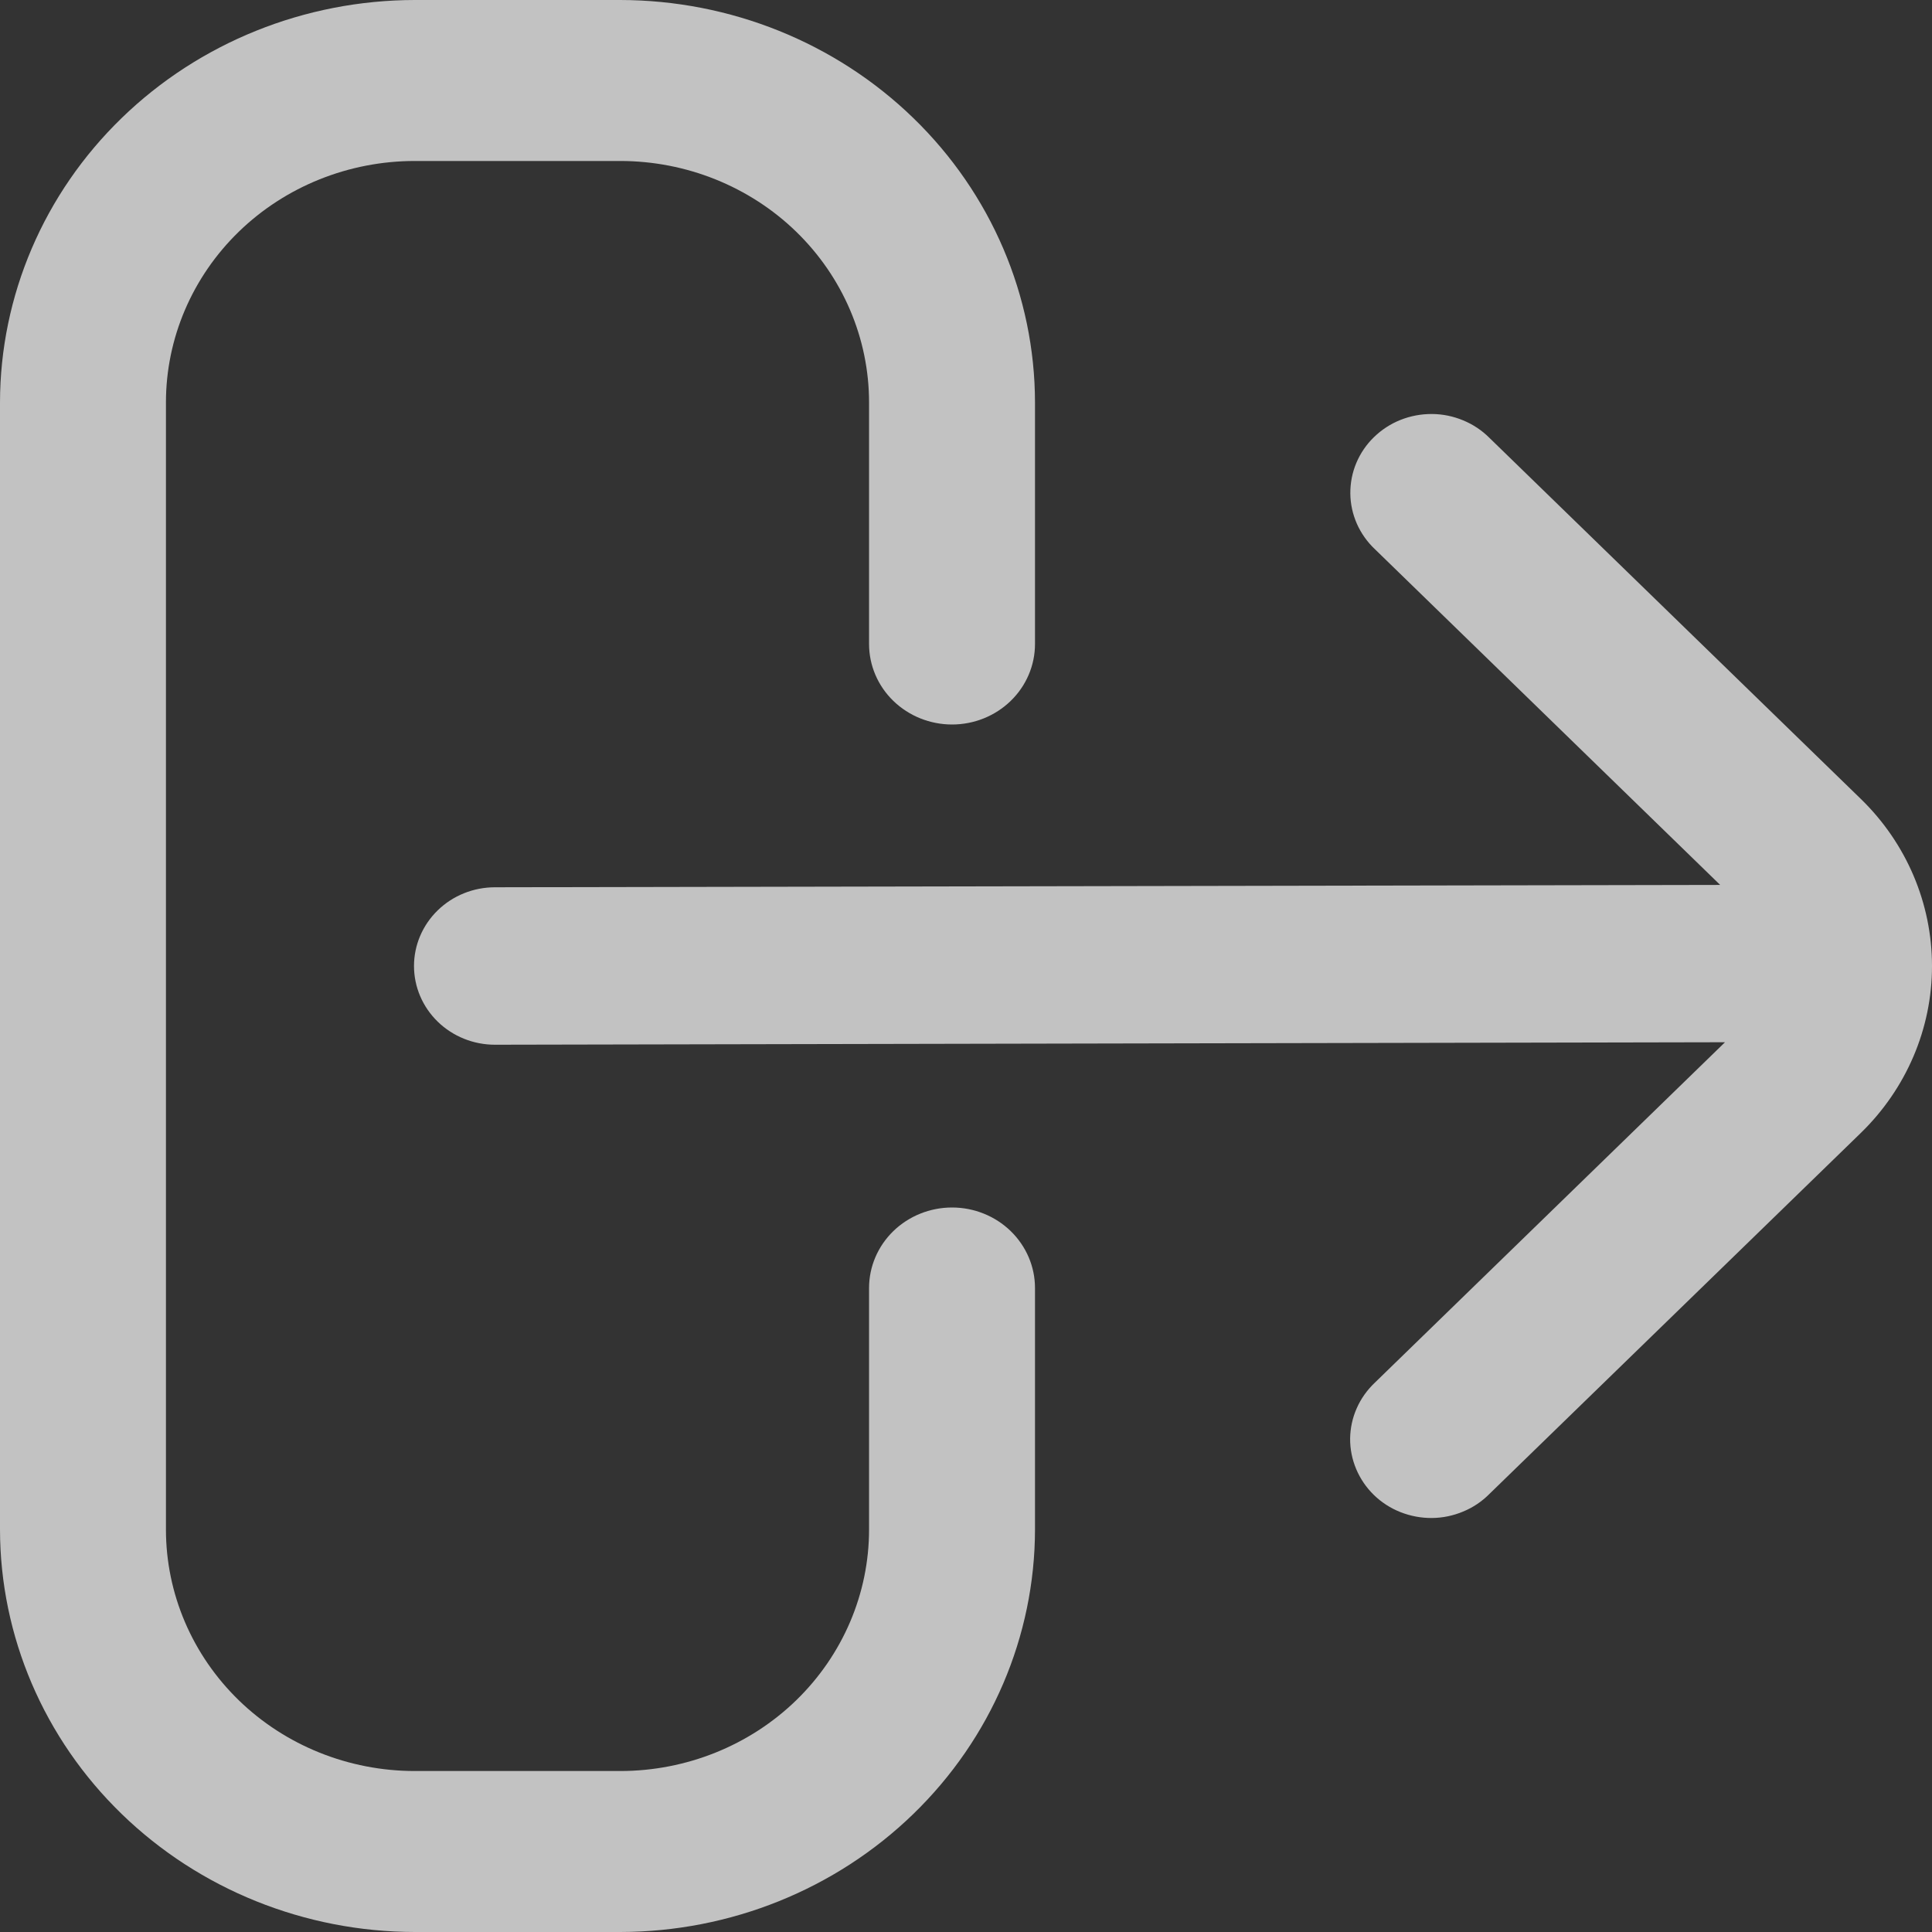 <svg width="28" height="28" viewBox="0 0 28 28" fill="none" xmlns="http://www.w3.org/2000/svg">
<rect x="0" y="0" width="28" height="28" fill="#333333" stroke="none"/>
<path d="M13.798 17.5C13.479 17.5 13.173 17.623 12.947 17.842C12.722 18.061 12.595 18.357 12.595 18.667V22.167C12.595 23.095 12.215 23.985 11.539 24.642C10.863 25.298 9.945 25.667 8.988 25.667H6.012C5.055 25.667 4.137 25.298 3.461 24.642C2.785 23.985 2.405 23.095 2.405 22.167V5.833C2.405 4.905 2.785 4.015 3.461 3.358C4.137 2.702 5.055 2.333 6.012 2.333H8.988C9.945 2.333 10.863 2.702 11.539 3.358C12.215 4.015 12.595 4.905 12.595 5.833V9.333C12.595 9.643 12.722 9.94 12.947 10.158C13.173 10.377 13.479 10.5 13.798 10.5C14.117 10.5 14.422 10.377 14.648 10.158C14.873 9.94 15 9.643 15 9.333V5.833C14.998 4.287 14.364 2.804 13.237 1.711C12.11 0.617 10.582 0.002 8.988 0H6.012C4.418 0.002 2.89 0.617 1.763 1.711C0.636 2.804 0.002 4.287 0 5.833L0 22.167C0.002 23.713 0.636 25.196 1.763 26.289C2.89 27.383 4.418 27.998 6.012 28H8.988C10.582 27.998 12.11 27.383 13.237 26.289C14.364 25.196 14.998 23.713 15 22.167V18.667C15 18.357 14.873 18.061 14.648 17.842C14.422 17.623 14.117 17.5 13.798 17.5Z" fill="white" fill-opacity="0.7"/>
<path d="M26.97 11.58L21.588 6.348C21.48 6.239 21.35 6.152 21.207 6.093C21.064 6.033 20.91 6.001 20.754 6C20.598 5.999 20.443 6.028 20.299 6.085C20.155 6.142 20.024 6.227 19.914 6.334C19.803 6.441 19.716 6.569 19.657 6.709C19.598 6.849 19.569 6.999 19.57 7.151C19.571 7.302 19.604 7.452 19.665 7.591C19.727 7.73 19.816 7.856 19.928 7.961L24.93 12.825L7.174 12.859C6.862 12.859 6.564 12.979 6.344 13.193C6.124 13.407 6 13.697 6 14C6 14.303 6.124 14.593 6.344 14.807C6.564 15.021 6.862 15.141 7.174 15.141L25 15.105L19.926 20.038C19.814 20.144 19.724 20.27 19.663 20.409C19.601 20.548 19.569 20.698 19.567 20.849C19.566 21.001 19.596 21.151 19.655 21.291C19.714 21.431 19.801 21.559 19.911 21.666C20.021 21.773 20.152 21.858 20.297 21.915C20.441 21.972 20.596 22.001 20.751 22C20.907 21.999 21.061 21.967 21.204 21.907C21.348 21.848 21.477 21.761 21.585 21.652L26.968 16.42C27.628 15.778 28 14.908 28 14.001C28 13.093 27.63 12.222 26.97 11.58Z" fill="white" fill-opacity="0.7"/>
</svg>
